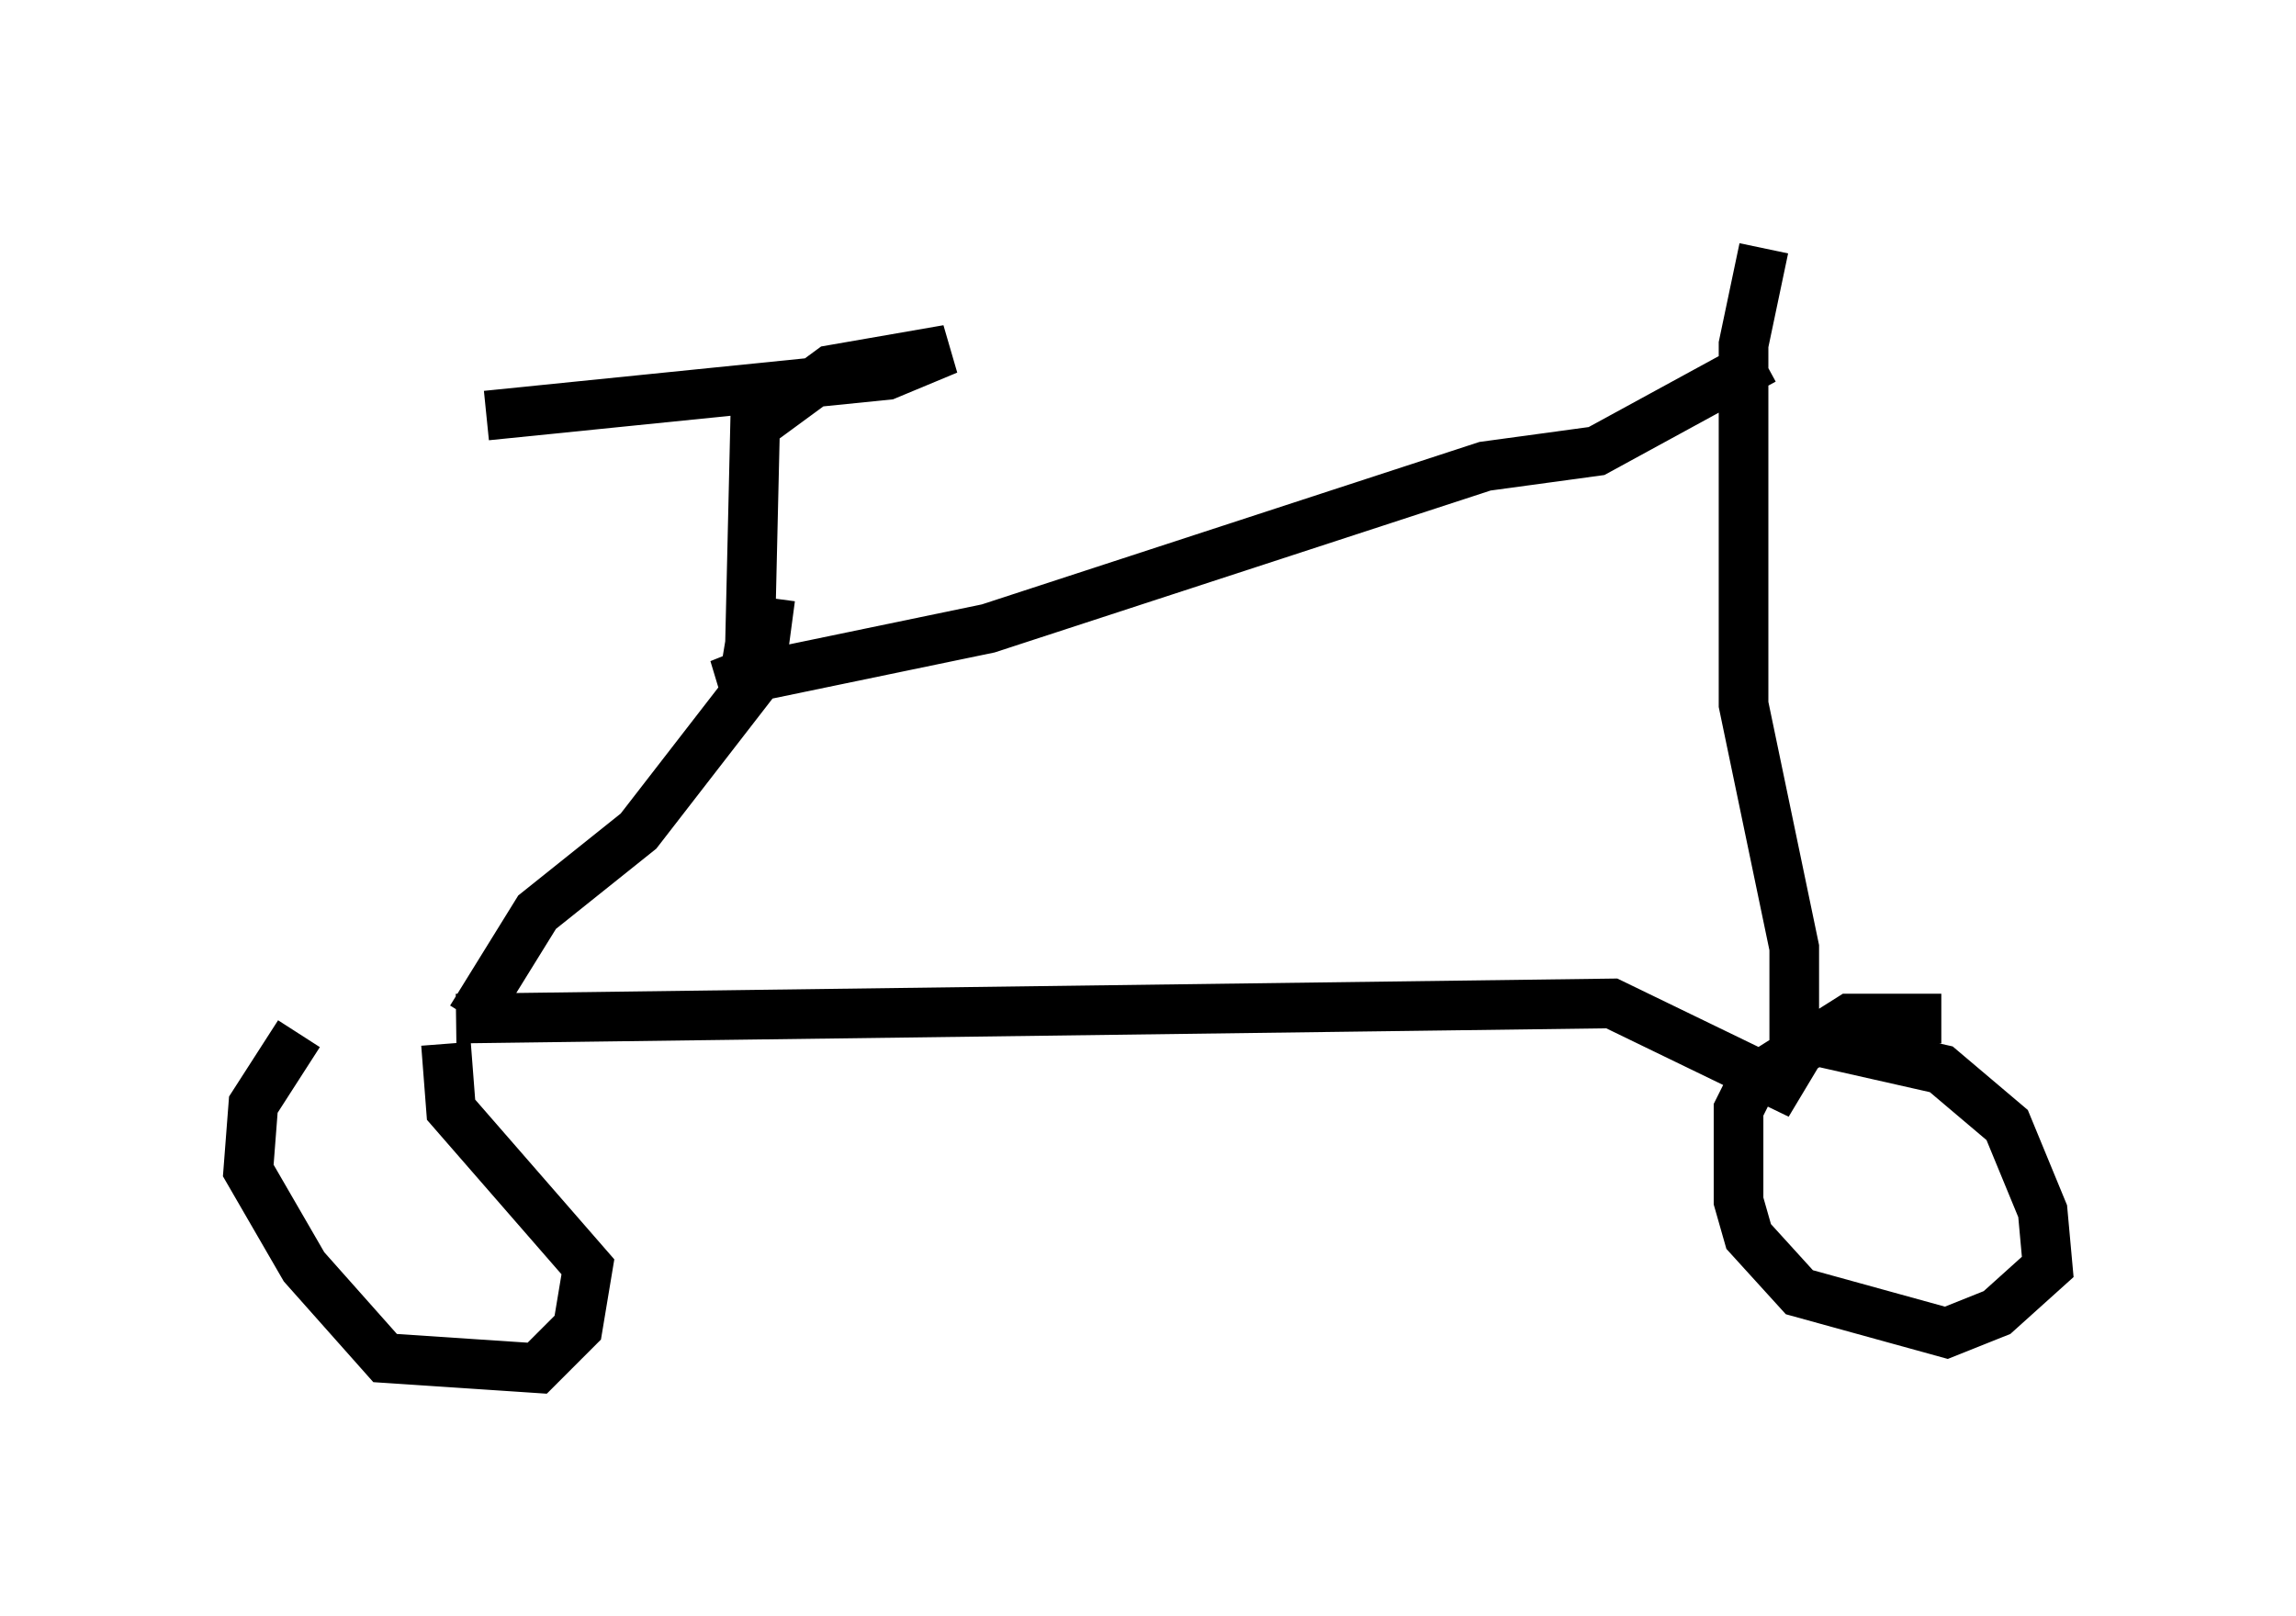 <?xml version="1.0" encoding="utf-8" ?>
<svg baseProfile="full" height="32.561" version="1.1" width="46.24" xmlns="http://www.w3.org/2000/svg" xmlns:ev="http://www.w3.org/2001/xml-events" xmlns:xlink="http://www.w3.org/1999/xlink"><defs /><rect fill="white" height="32.561" width="46.24" x="0" y="0" /><path d="M10.002, 20.619 m-3.981, 0.204 l-0.919, 1.429 -0.102, 1.327 l1.123, 1.94 1.633, 1.838 l3.063, 0.204 0.817, -0.817 l0.204, -1.225 -2.756, -3.165 l-0.102, -1.327 m30.115, -0.51 l-1.838, 0.0 -1.94, 1.225 l-0.306, 0.613 0.0, 1.838 l0.204, 0.715 1.021, 1.123 l2.96, 0.817 1.021, -0.408 l1.021, -0.919 -0.102, -1.123 l-0.715, -1.735 -1.327, -1.123 l-3.165, -0.715 m-26.746, -0.306 l23.275, -0.306 3.369, 1.633 l0.306, -0.51 0.0, -2.246 l-1.021, -4.9 0.0, -7.248 l0.408, -1.94 m0.0, 2.246 l-3.369, 1.838 -2.246, 0.306 l-10.004, 3.267 -5.41, 1.123 l0.51, -0.204 0.102, -0.613 l0.102, -4.39 1.531, -1.123 l2.348, -0.408 -1.225, 0.51 l-8.065, 0.817 m5.717, 3.675 l-0.204, 1.531 -2.45, 3.165 l-2.042, 1.633 -1.327, 2.144 " fill="none" stroke="black" stroke-width="1" /></svg>